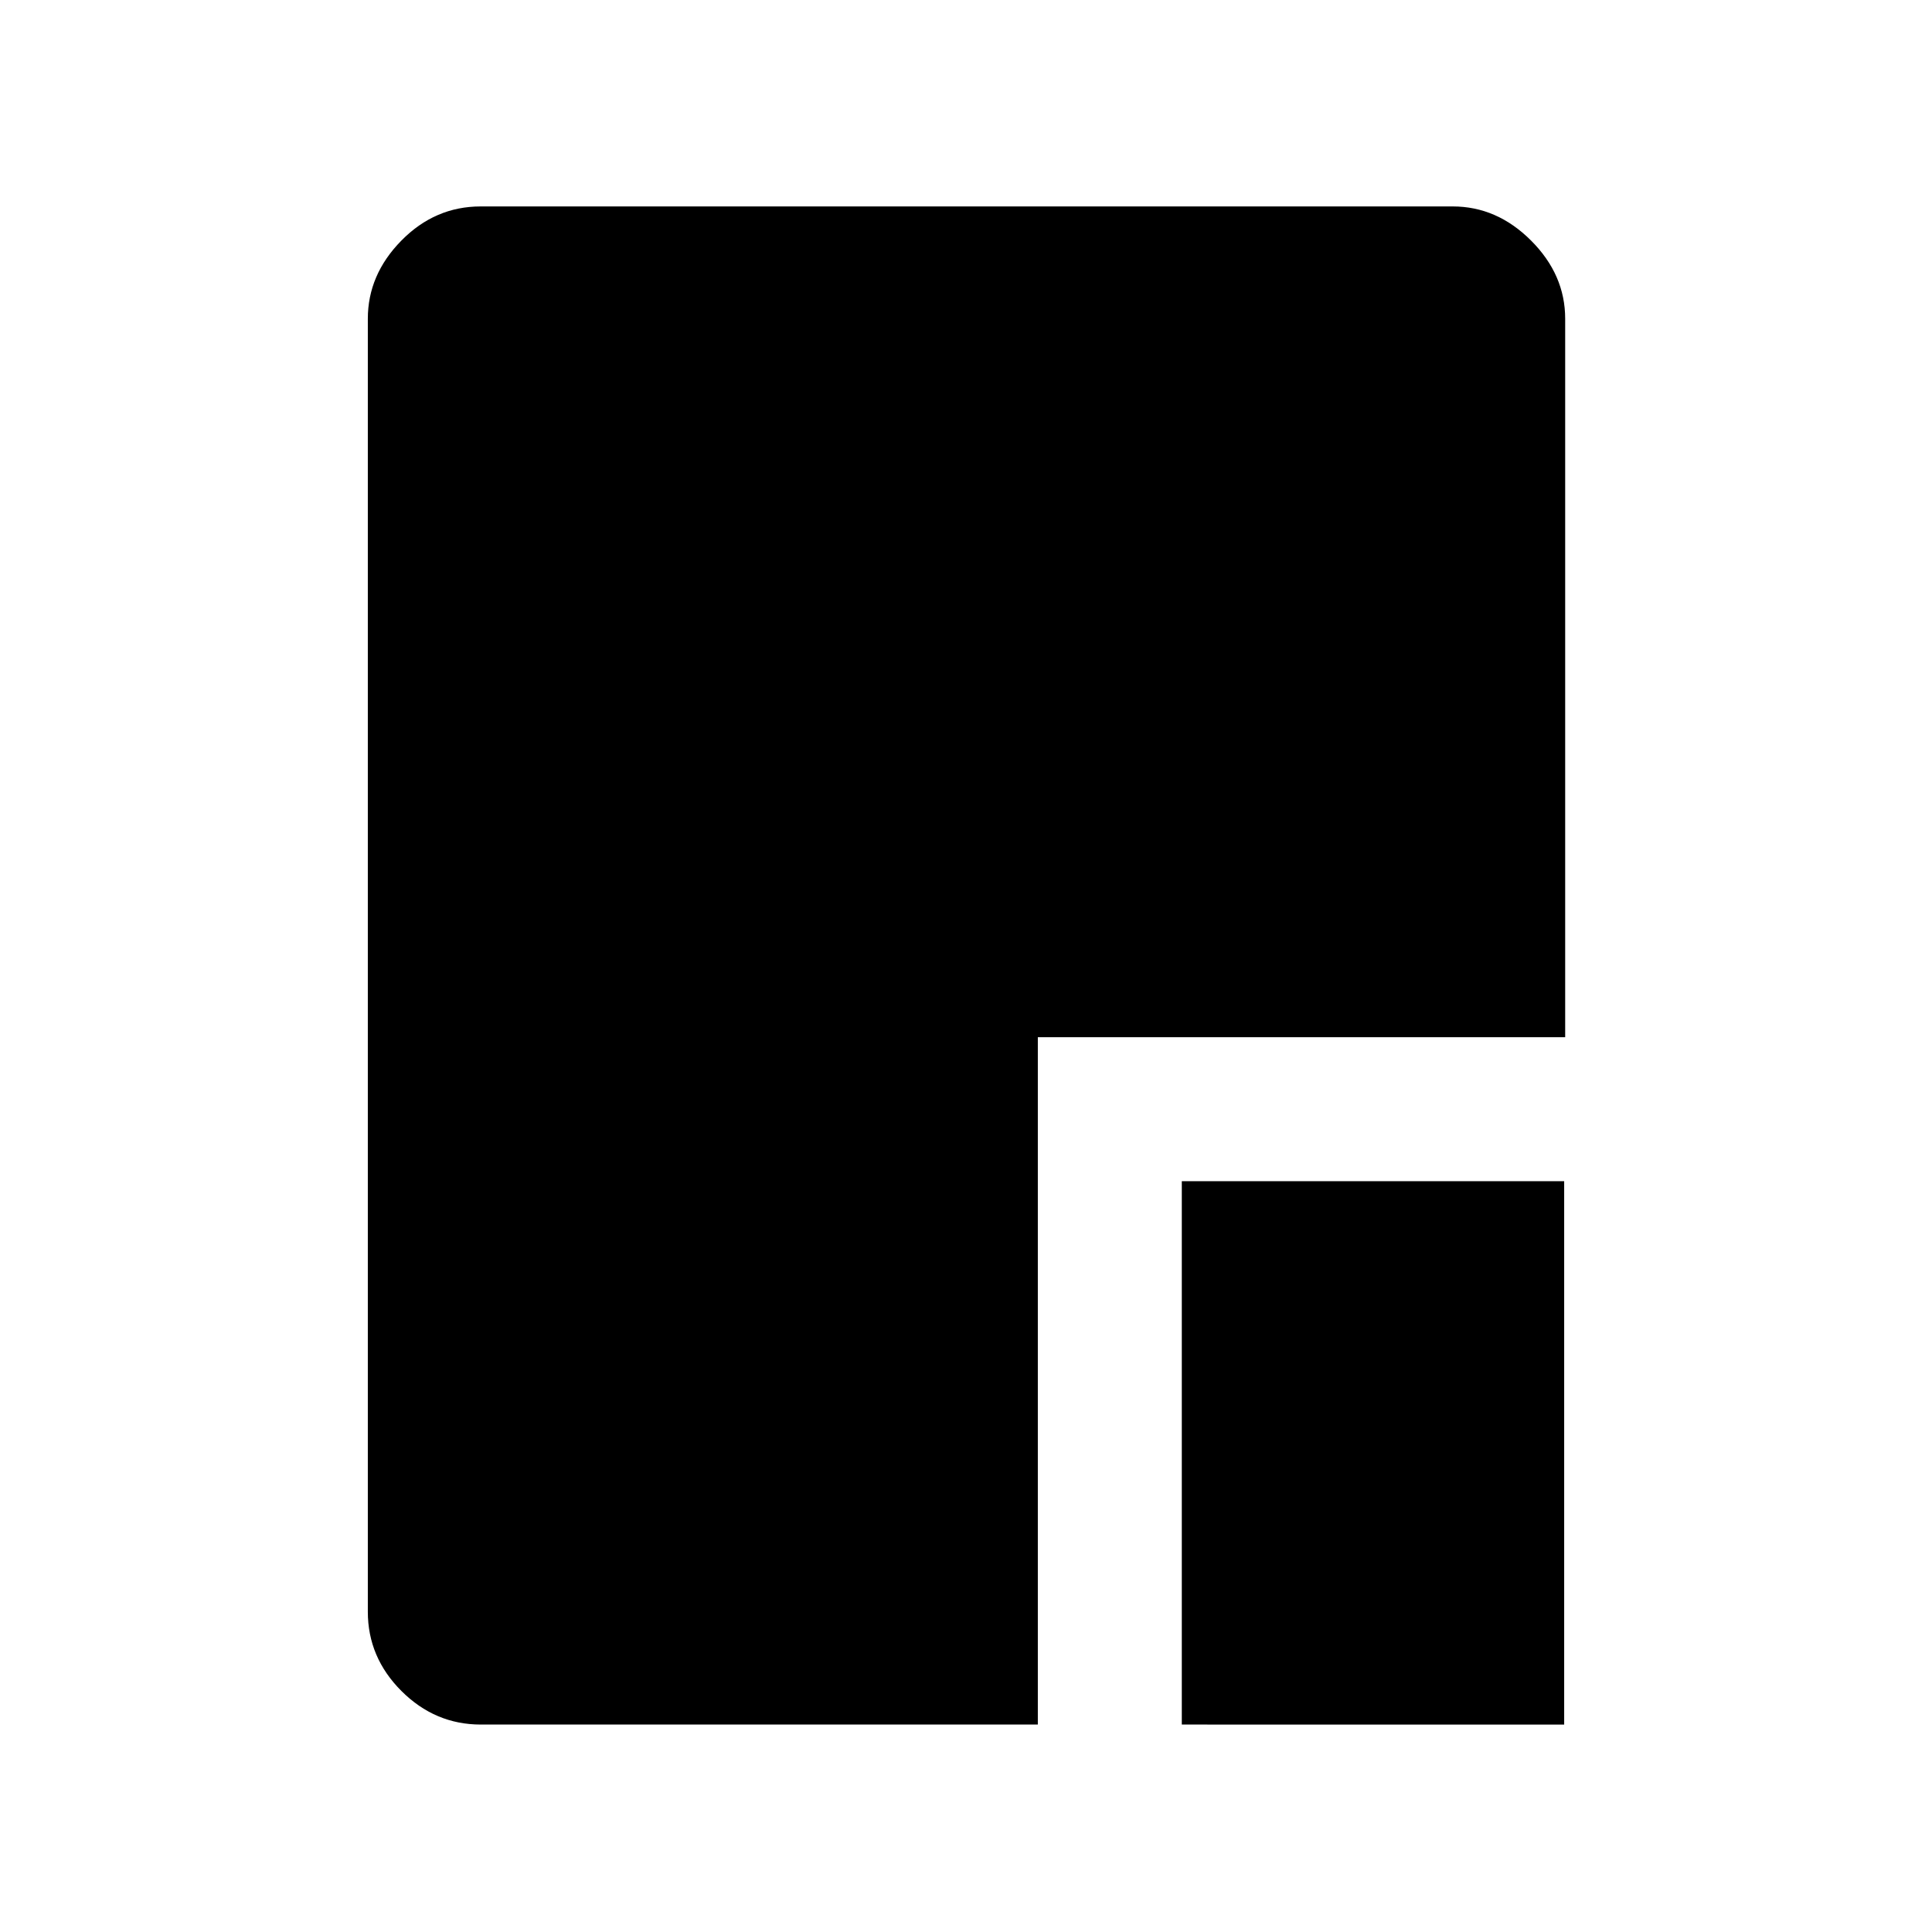 <svg xmlns="http://www.w3.org/2000/svg" height="48" viewBox="0 96 960 960" width="48"><path d="M587.231 952.922V682.924h189.998v269.998H587.231Zm-348.307 0q-22.776 0-39.465-16.689-16.688-16.689-16.688-39.381V254.417q0-21.93 16.688-38.884 16.689-16.955 39.389-16.955h483.014q21.959 0 38.913 16.955 16.954 16.954 16.954 38.855v356.996H515.692v341.538H238.924Z"/></svg>